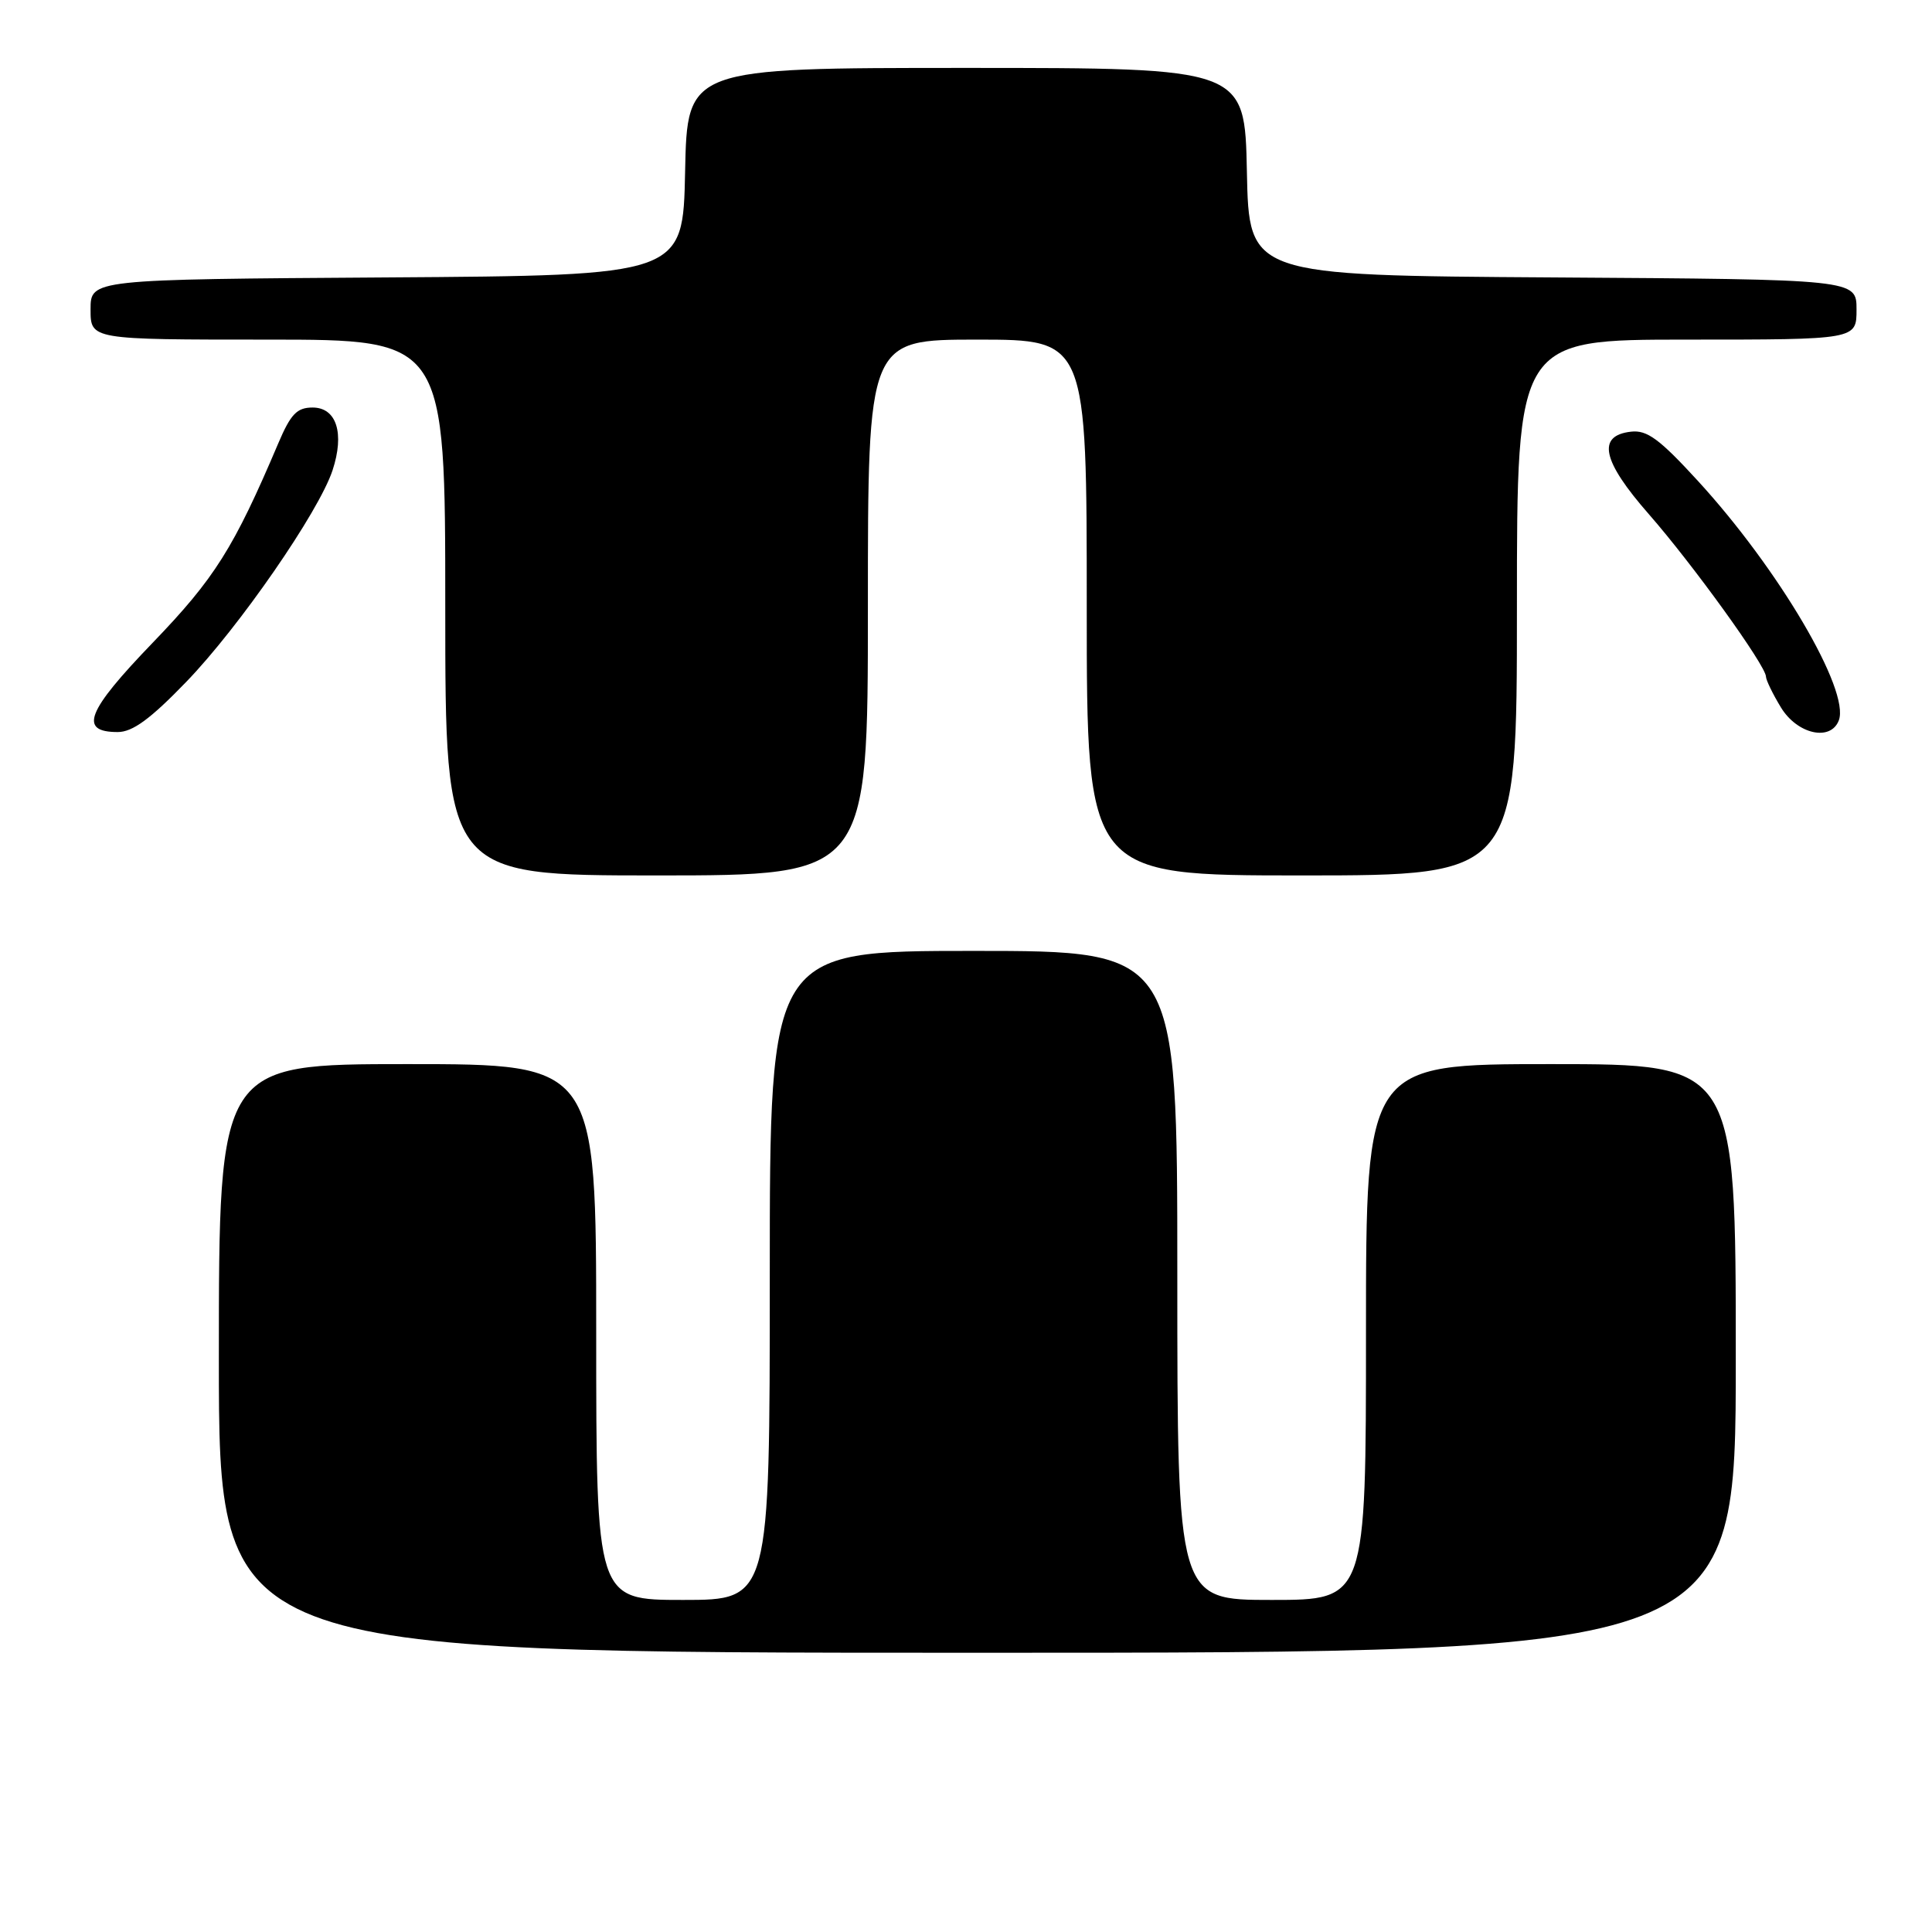 <?xml version="1.0" encoding="UTF-8" standalone="no"?>
<!DOCTYPE svg PUBLIC "-//W3C//DTD SVG 1.1//EN" "http://www.w3.org/Graphics/SVG/1.1/DTD/svg11.dtd" >
<svg xmlns="http://www.w3.org/2000/svg" xmlns:xlink="http://www.w3.org/1999/xlink" version="1.1" viewBox="0 0 256 256">
 <g >
 <path fill="currentColor"
d=" M 230.00 180.00 C 230.00 141.00 230.00 141.00 205.50 141.00 C 181.00 141.00 181.00 141.00 181.00 176.50 C 181.00 212.00 181.00 212.00 168.50 212.00 C 156.00 212.00 156.00 212.00 156.00 169.00 C 156.00 126.00 156.00 126.00 129.00 126.00 C 102.00 126.00 102.00 126.00 102.00 169.00 C 102.00 212.00 102.00 212.00 90.50 212.00 C 79.00 212.00 79.00 212.00 79.00 176.50 C 79.00 141.00 79.00 141.00 54.00 141.00 C 29.00 141.00 29.00 141.00 29.00 180.00 C 29.00 219.00 29.00 219.00 129.50 219.00 C 230.00 219.00 230.00 219.00 230.00 180.00 Z  M 115.00 80.50 C 115.00 45.00 115.00 45.00 129.50 45.00 C 144.00 45.00 144.00 45.00 144.00 80.50 C 144.00 116.00 144.00 116.00 172.50 116.00 C 201.00 116.00 201.00 116.00 201.00 80.50 C 201.00 45.00 201.00 45.00 223.50 45.00 C 246.00 45.00 246.00 45.00 246.00 41.01 C 246.00 37.02 246.00 37.02 205.75 36.76 C 165.50 36.50 165.50 36.50 165.22 22.75 C 164.94 9.00 164.94 9.00 128.00 9.00 C 91.06 9.00 91.06 9.00 90.78 22.75 C 90.50 36.50 90.50 36.50 51.25 36.76 C 12.00 37.02 12.00 37.02 12.00 41.01 C 12.00 45.00 12.00 45.00 35.50 45.00 C 59.00 45.00 59.00 45.00 59.00 80.50 C 59.00 116.00 59.00 116.00 87.00 116.00 C 115.00 116.00 115.00 116.00 115.00 80.50 Z  M 24.68 90.35 C 31.67 83.12 42.24 67.83 44.06 62.33 C 45.68 57.42 44.60 54.00 41.42 54.00 C 39.35 54.00 38.52 54.86 36.87 58.75 C 30.98 72.62 28.45 76.64 20.22 85.18 C 11.46 94.27 10.39 97.00 15.60 97.00 C 17.57 97.00 19.93 95.27 24.68 90.35 Z  M 243.65 95.46 C 245.17 91.51 235.67 75.37 224.96 63.70 C 219.89 58.17 218.24 56.95 216.11 57.20 C 211.56 57.72 212.28 61.06 218.48 68.13 C 224.31 74.79 234.00 88.22 234.00 89.66 C 234.01 90.12 234.90 91.96 235.99 93.75 C 238.15 97.29 242.57 98.28 243.65 95.46 Z "/>
</g>
</svg>